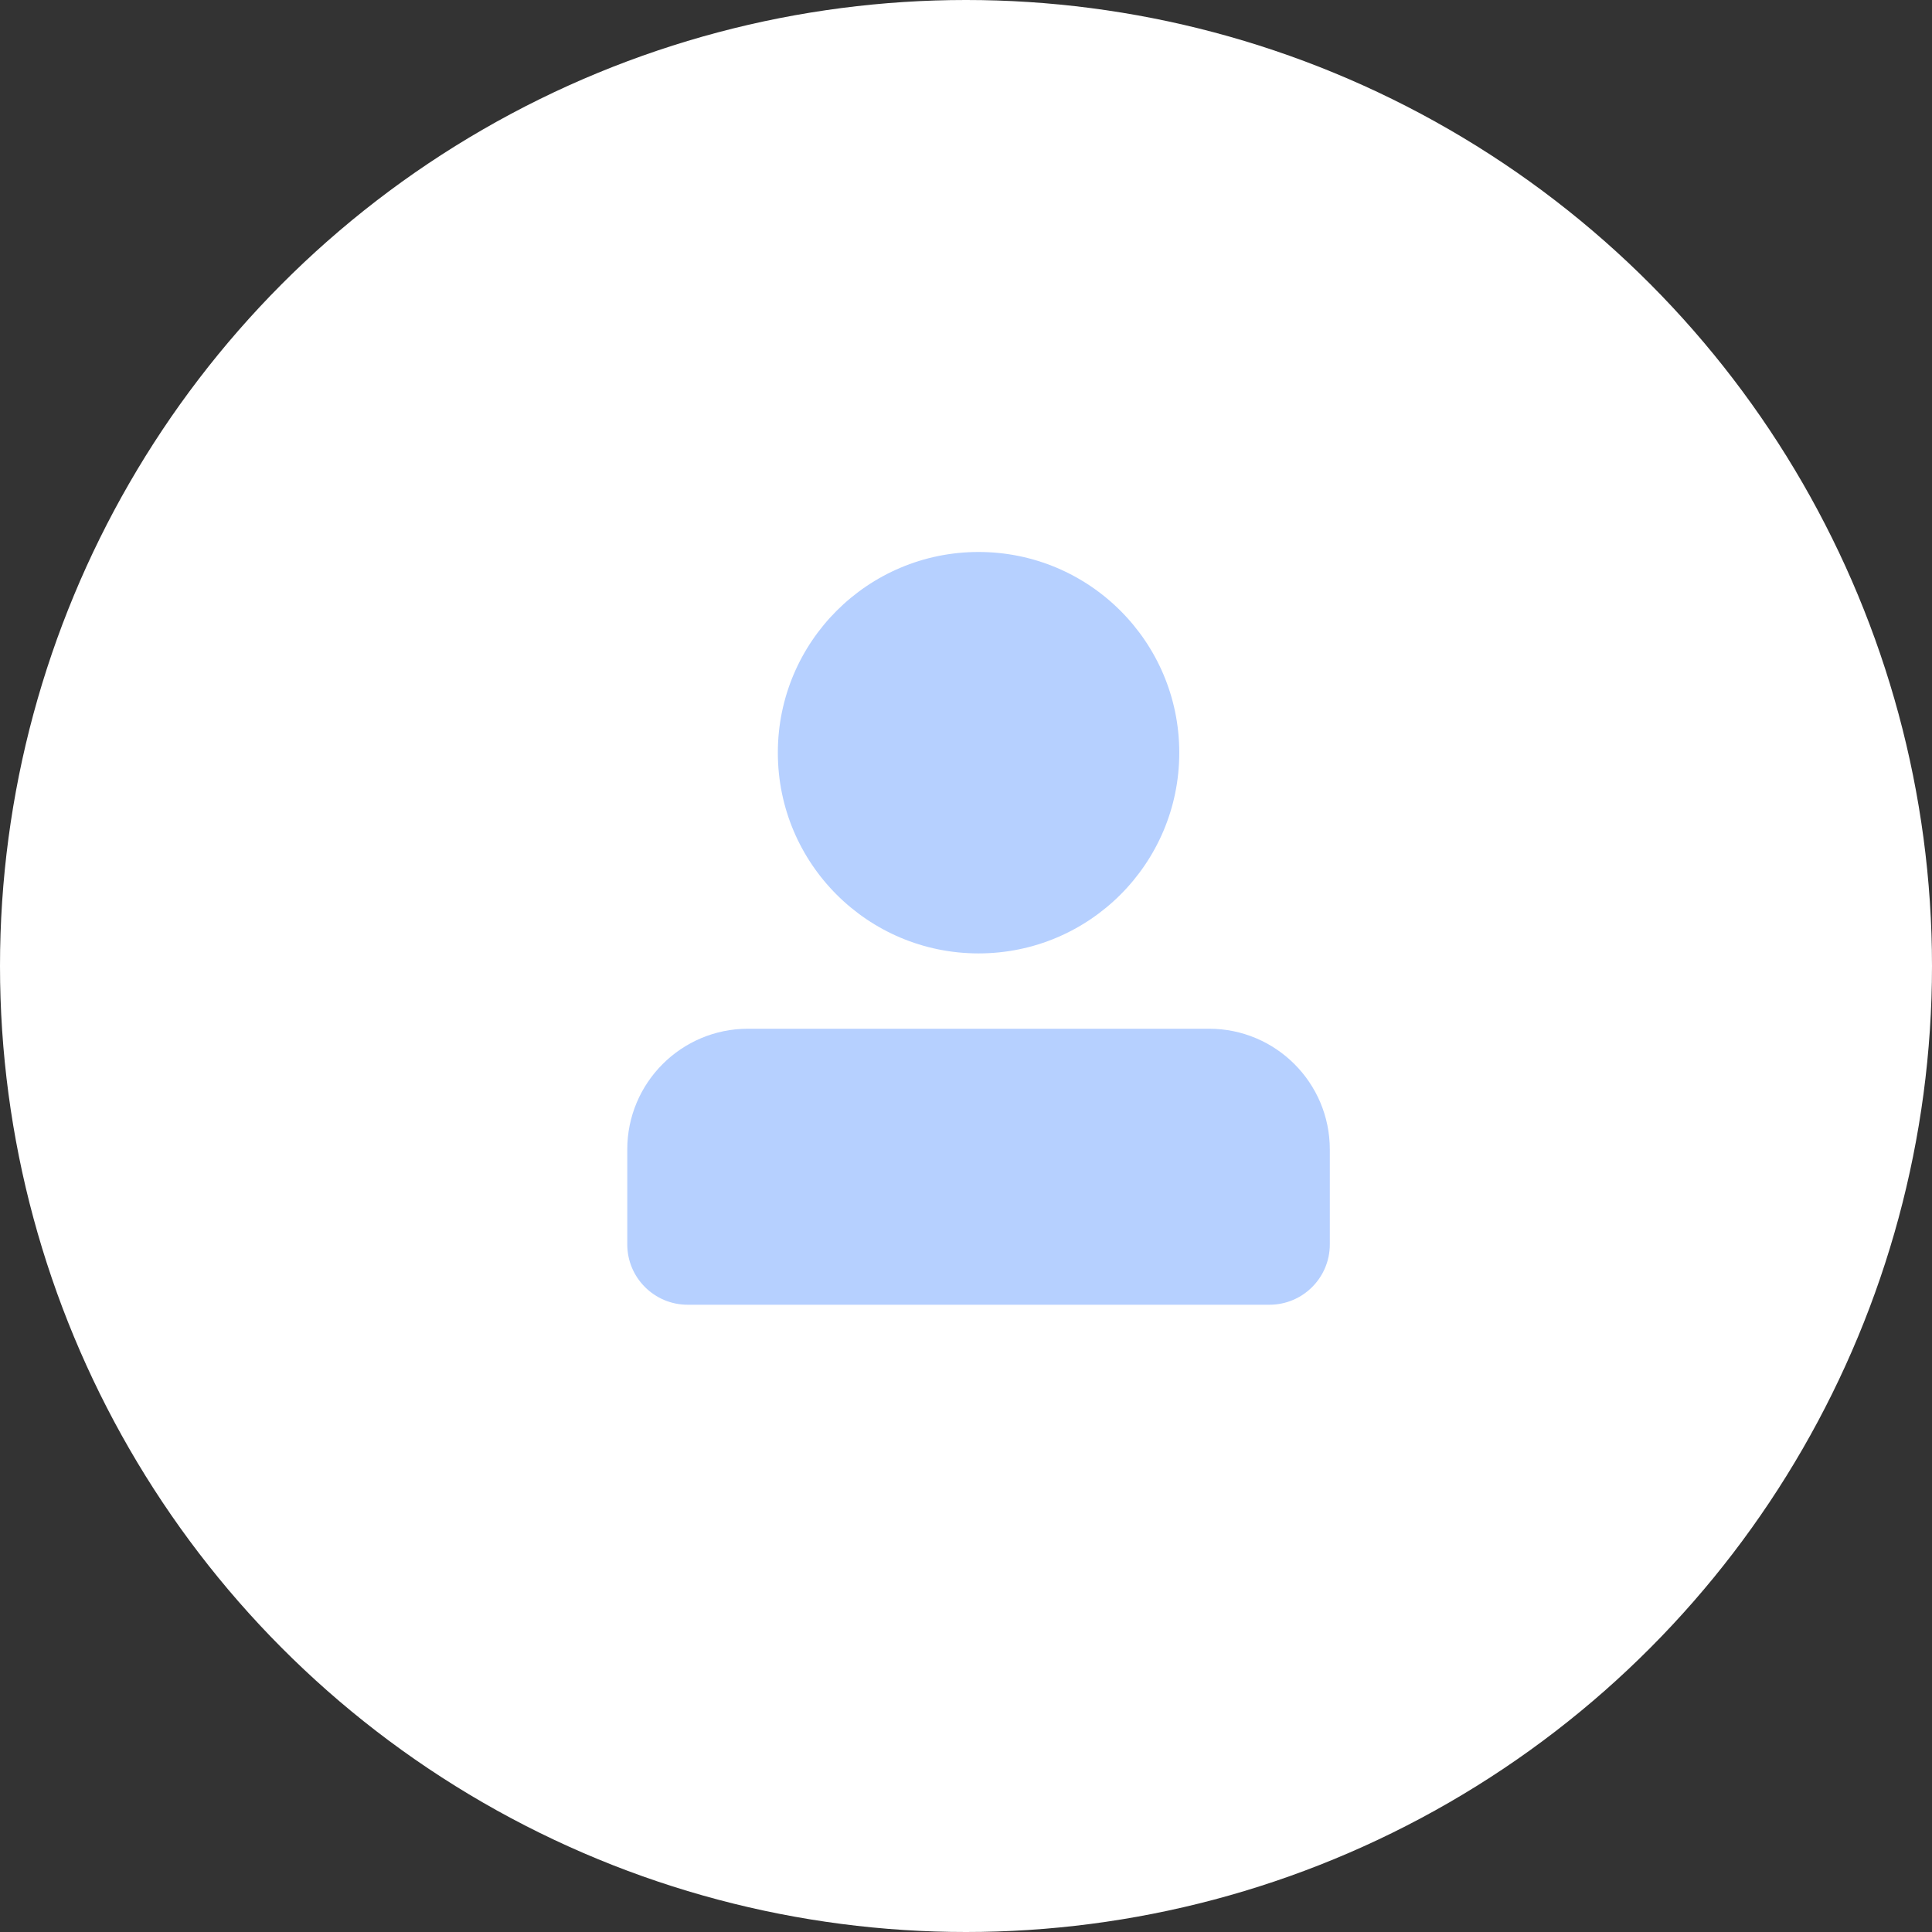 <svg width="64" height="64" viewBox="0 0 64 64" fill="none" xmlns="http://www.w3.org/2000/svg">
<rect x="0" y="0" width="64" height="64" fill="#333333" stroke="none"/>
<circle cx="32" cy="32" r="32" fill="white"/>
<circle cx="32.416" cy="24.934" r="6.649" fill="#B6D0FF"/>
<path d="M20.779 38.078C20.779 35.869 22.57 34.078 24.779 34.078H40.052C42.261 34.078 44.052 35.869 44.052 38.078V41.221C44.052 42.326 43.157 43.221 42.052 43.221H22.779C21.675 43.221 20.779 42.326 20.779 41.221V38.078Z" fill="#B6D0FF"/>
</svg>
